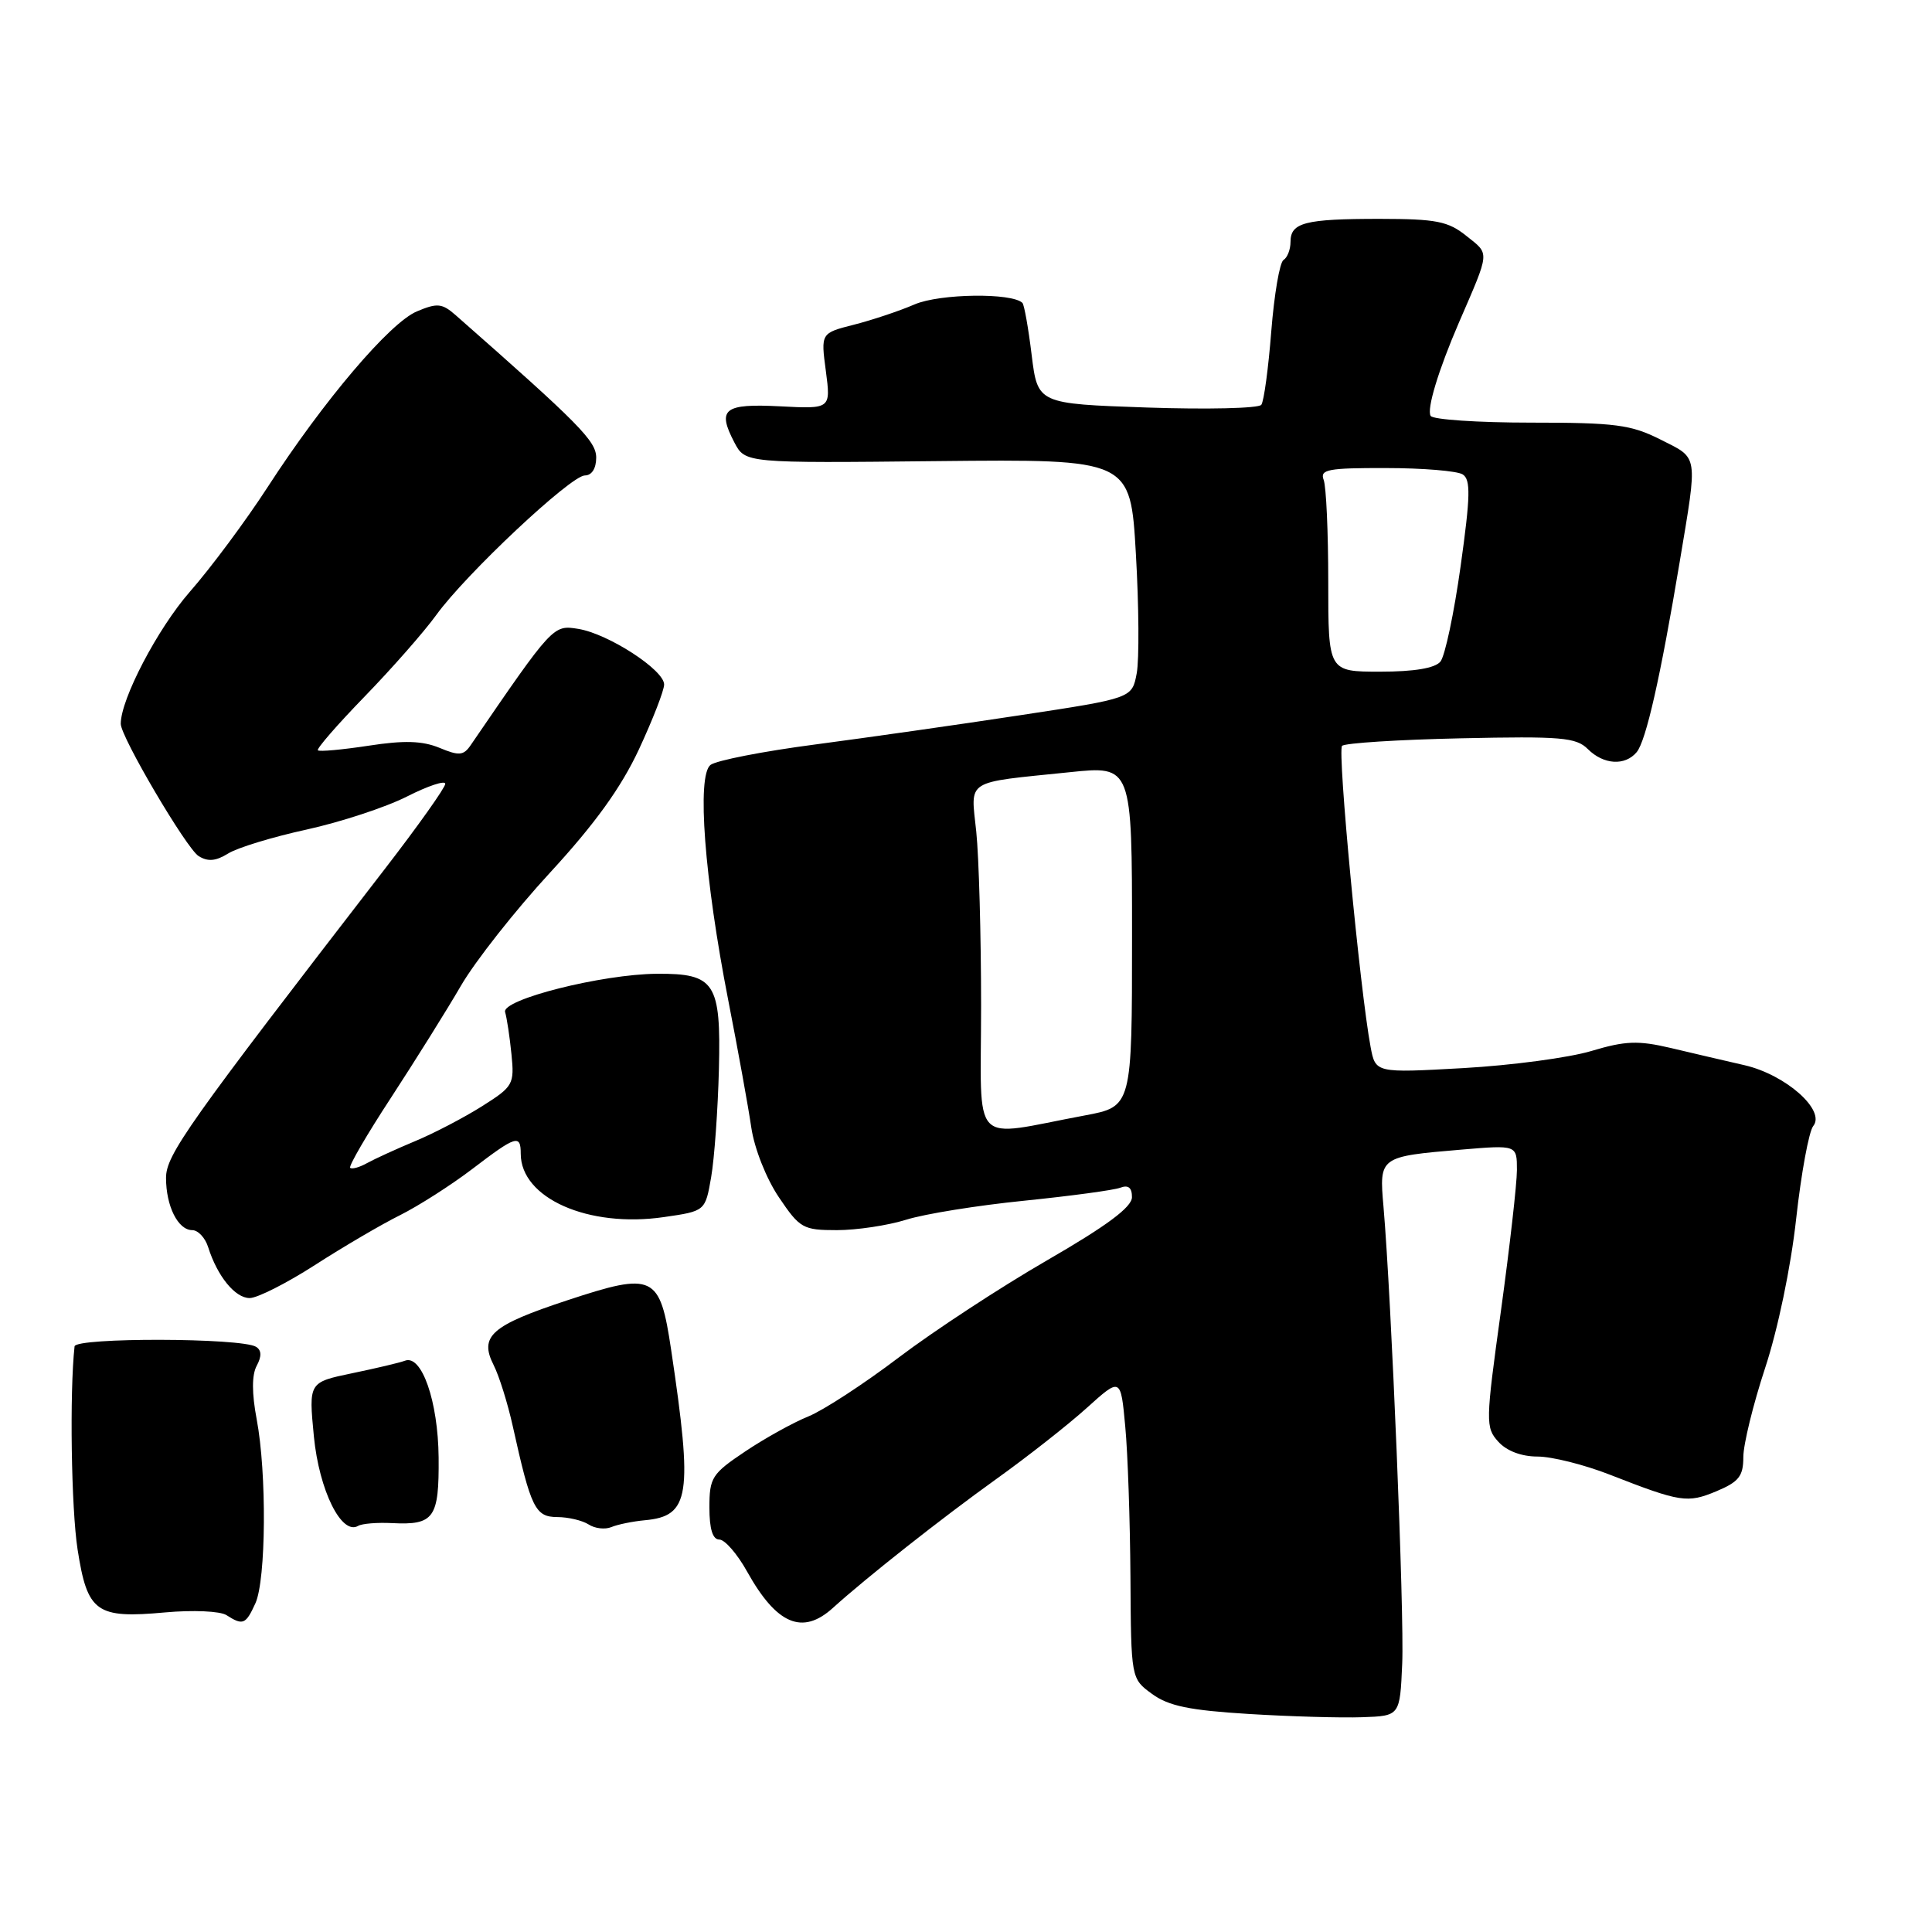 <?xml version="1.0" encoding="UTF-8" standalone="no"?>
<!DOCTYPE svg PUBLIC "-//W3C//DTD SVG 1.1//EN" "http://www.w3.org/Graphics/SVG/1.1/DTD/svg11.dtd" >
<svg xmlns="http://www.w3.org/2000/svg" xmlns:xlink="http://www.w3.org/1999/xlink" version="1.1" viewBox="0 0 256 256">
 <g >
 <path fill="currentColor"
d=" M 185.80 220.43 C 186.09 213.90 184.37 172.09 183.32 159.89 C 182.74 153.27 182.77 153.25 193.65 152.33 C 201.00 151.71 201.00 151.71 201.00 155.03 C 201.00 156.85 200.04 165.26 198.88 173.71 C 196.84 188.44 196.83 189.15 198.53 191.03 C 199.64 192.26 201.60 193.00 203.73 193.00 C 205.62 193.00 209.94 194.08 213.33 195.41 C 222.70 199.07 223.58 199.20 227.43 197.60 C 230.41 196.35 231.00 195.60 231.00 193.07 C 231.00 191.40 232.30 186.09 233.89 181.26 C 235.57 176.17 237.30 167.89 238.00 161.50 C 238.67 155.45 239.69 149.92 240.26 149.21 C 241.95 147.13 236.64 142.42 231.18 141.15 C 228.60 140.56 224.19 139.53 221.37 138.86 C 217.05 137.85 215.38 137.91 210.87 139.26 C 207.91 140.15 200.27 141.17 193.88 141.53 C 182.26 142.18 182.26 142.18 181.61 138.72 C 180.21 131.25 177.19 99.46 177.83 98.83 C 178.20 98.46 185.28 98.01 193.56 97.83 C 206.85 97.54 208.84 97.71 210.39 99.25 C 212.48 101.34 215.33 101.51 216.87 99.66 C 218.11 98.17 220.03 89.66 222.56 74.50 C 224.98 59.99 225.11 60.81 220.04 58.25 C 216.11 56.27 214.06 56.00 202.85 56.00 C 195.85 56.00 189.87 55.60 189.57 55.11 C 189.02 54.23 190.60 49.03 193.32 42.73 C 197.47 33.14 197.41 33.74 194.33 31.28 C 191.88 29.31 190.34 29.01 182.83 29.00 C 172.90 29.00 171.00 29.49 171.00 32.05 C 171.00 33.06 170.58 34.14 170.07 34.45 C 169.56 34.77 168.84 39.02 168.45 43.90 C 168.07 48.78 167.48 53.16 167.13 53.64 C 166.78 54.11 159.97 54.27 152.00 54.00 C 137.50 53.50 137.50 53.50 136.70 47.04 C 136.27 43.48 135.71 40.38 135.48 40.14 C 134.10 38.77 124.54 38.90 121.20 40.33 C 119.17 41.21 115.53 42.42 113.13 43.03 C 108.76 44.14 108.76 44.14 109.43 49.16 C 110.09 54.19 110.09 54.19 103.38 53.84 C 95.91 53.46 94.99 54.19 97.31 58.63 C 98.75 61.37 98.75 61.37 124.27 61.10 C 149.79 60.84 149.79 60.84 150.51 73.38 C 150.91 80.28 150.96 87.41 150.62 89.22 C 150.00 92.52 150.00 92.52 135.25 94.76 C 127.14 96.00 114.88 97.74 108.00 98.65 C 101.12 99.55 94.89 100.77 94.14 101.36 C 92.31 102.80 93.34 116.38 96.49 132.50 C 97.78 139.10 99.16 146.71 99.55 149.40 C 99.96 152.19 101.54 156.18 103.21 158.65 C 105.98 162.76 106.40 163.00 110.89 163.00 C 113.51 163.00 117.64 162.38 120.07 161.62 C 122.51 160.85 129.55 159.72 135.72 159.10 C 141.89 158.47 147.63 157.70 148.47 157.37 C 149.51 156.98 150.00 157.38 149.99 158.64 C 149.98 159.95 146.67 162.42 138.74 167.00 C 132.56 170.57 123.73 176.36 119.12 179.85 C 114.51 183.35 109.11 186.87 107.12 187.68 C 105.13 188.48 101.36 190.57 98.75 192.32 C 94.33 195.28 94.00 195.79 94.00 199.75 C 94.00 202.60 94.43 204.00 95.32 204.00 C 96.04 204.00 97.70 205.91 99.00 208.25 C 102.91 215.26 106.33 216.71 110.36 213.06 C 114.80 209.04 124.76 201.18 132.00 195.99 C 136.12 193.04 141.53 188.79 144.00 186.56 C 148.50 182.50 148.50 182.50 149.10 189.00 C 149.44 192.57 149.74 201.56 149.79 208.96 C 149.87 222.43 149.87 222.43 152.66 224.46 C 154.85 226.06 157.64 226.63 165.48 227.11 C 170.99 227.45 177.75 227.64 180.50 227.54 C 185.50 227.37 185.50 227.37 185.80 220.43 Z  M 33.84 212.45 C 35.26 209.34 35.36 195.16 34.01 188.05 C 33.36 184.60 33.36 182.20 34.01 180.98 C 34.69 179.72 34.66 178.91 33.93 178.46 C 31.99 177.26 10.01 177.21 9.88 178.40 C 9.21 184.51 9.44 199.89 10.28 205.31 C 11.58 213.66 12.74 214.49 21.92 213.65 C 25.57 213.32 29.17 213.48 30.00 214.01 C 32.19 215.41 32.56 215.26 33.84 212.45 Z  M 51.95 201.82 C 57.52 202.10 58.19 201.16 58.12 193.13 C 58.05 185.67 55.88 179.45 53.66 180.30 C 52.99 180.56 49.85 181.30 46.67 181.96 C 40.90 183.16 40.90 183.16 41.59 190.33 C 42.29 197.49 45.25 203.47 47.45 202.19 C 47.97 201.88 50.00 201.72 51.95 201.82 Z  M 85.45 201.44 C 91.41 200.89 91.82 198.20 88.93 178.86 C 87.44 168.89 86.64 168.51 75.16 172.30 C 65.09 175.62 63.47 177.05 65.41 180.88 C 66.14 182.32 67.28 185.97 67.95 189.00 C 70.35 199.83 70.92 201.00 73.83 201.02 C 75.30 201.02 77.17 201.47 78.00 202.00 C 78.83 202.54 80.17 202.69 81.00 202.35 C 81.83 202.00 83.83 201.59 85.45 201.44 Z  M 41.72 167.63 C 45.45 165.23 50.52 162.25 53.00 161.02 C 55.48 159.78 59.79 157.02 62.59 154.89 C 68.38 150.47 69.00 150.27 69.00 152.87 C 69.00 158.76 77.94 162.73 87.97 161.27 C 93.45 160.48 93.45 160.48 94.23 155.99 C 94.66 153.52 95.12 147.08 95.26 141.67 C 95.54 130.22 94.74 128.98 87.06 129.03 C 79.77 129.08 66.42 132.45 66.93 134.11 C 67.16 134.87 67.54 137.38 67.77 139.68 C 68.17 143.68 68.01 143.97 63.86 146.59 C 61.48 148.09 57.50 150.17 55.02 151.20 C 52.53 152.24 49.67 153.55 48.65 154.11 C 47.64 154.68 46.62 154.96 46.40 154.74 C 46.18 154.52 48.62 150.32 51.83 145.42 C 55.03 140.51 59.20 133.85 61.08 130.61 C 62.96 127.37 68.28 120.62 72.90 115.61 C 78.83 109.17 82.28 104.39 84.65 99.32 C 86.49 95.36 88.00 91.49 88.00 90.70 C 88.00 88.77 80.59 83.97 76.62 83.33 C 73.29 82.79 73.27 82.81 62.38 98.72 C 61.43 100.12 60.84 100.18 58.23 99.09 C 55.96 98.16 53.57 98.08 48.84 98.81 C 45.35 99.34 42.33 99.62 42.12 99.42 C 41.91 99.23 44.70 96.02 48.33 92.28 C 51.95 88.55 56.21 83.70 57.80 81.50 C 61.71 76.08 75.64 63.00 77.50 63.00 C 78.41 63.00 79.00 62.07 79.00 60.64 C 79.00 58.44 76.78 56.19 60.41 41.79 C 58.58 40.18 57.95 40.12 55.24 41.26 C 51.65 42.77 42.89 53.08 35.46 64.55 C 32.59 68.98 27.95 75.23 25.14 78.43 C 20.88 83.31 16.00 92.63 16.00 95.91 C 16.00 97.64 24.70 112.41 26.31 113.43 C 27.54 114.20 28.59 114.11 30.22 113.10 C 31.44 112.33 36.13 110.90 40.63 109.92 C 45.13 108.93 51.11 106.97 53.91 105.55 C 56.71 104.13 59.00 103.37 59.00 103.86 C 59.00 104.36 55.40 109.43 51.00 115.13 C 24.83 149.03 22.00 153.03 22.00 156.08 C 22.00 159.82 23.59 163.00 25.47 163.00 C 26.24 163.00 27.19 164.01 27.58 165.25 C 28.80 169.11 31.15 172.00 33.08 172.00 C 34.10 172.00 37.99 170.03 41.72 167.63 Z  M 130.00 133.26 C 130.00 123.93 129.71 113.55 129.36 110.20 C 128.63 103.16 127.67 103.77 141.75 102.32 C 150.00 101.46 150.00 101.46 150.00 124.05 C 150.00 146.63 150.00 146.63 143.75 147.80 C 128.35 150.67 130.00 152.42 130.00 133.26 Z  M 176.00 77.08 C 176.00 70.53 175.73 64.45 175.39 63.58 C 174.87 62.21 175.97 62.00 183.64 62.02 C 188.51 62.02 193.09 62.40 193.81 62.86 C 194.89 63.54 194.84 65.72 193.54 75.02 C 192.67 81.24 191.47 86.94 190.86 87.67 C 190.14 88.54 187.38 89.00 182.88 89.00 C 176.00 89.00 176.00 89.00 176.00 77.08 Z "/>
</g>
</svg>